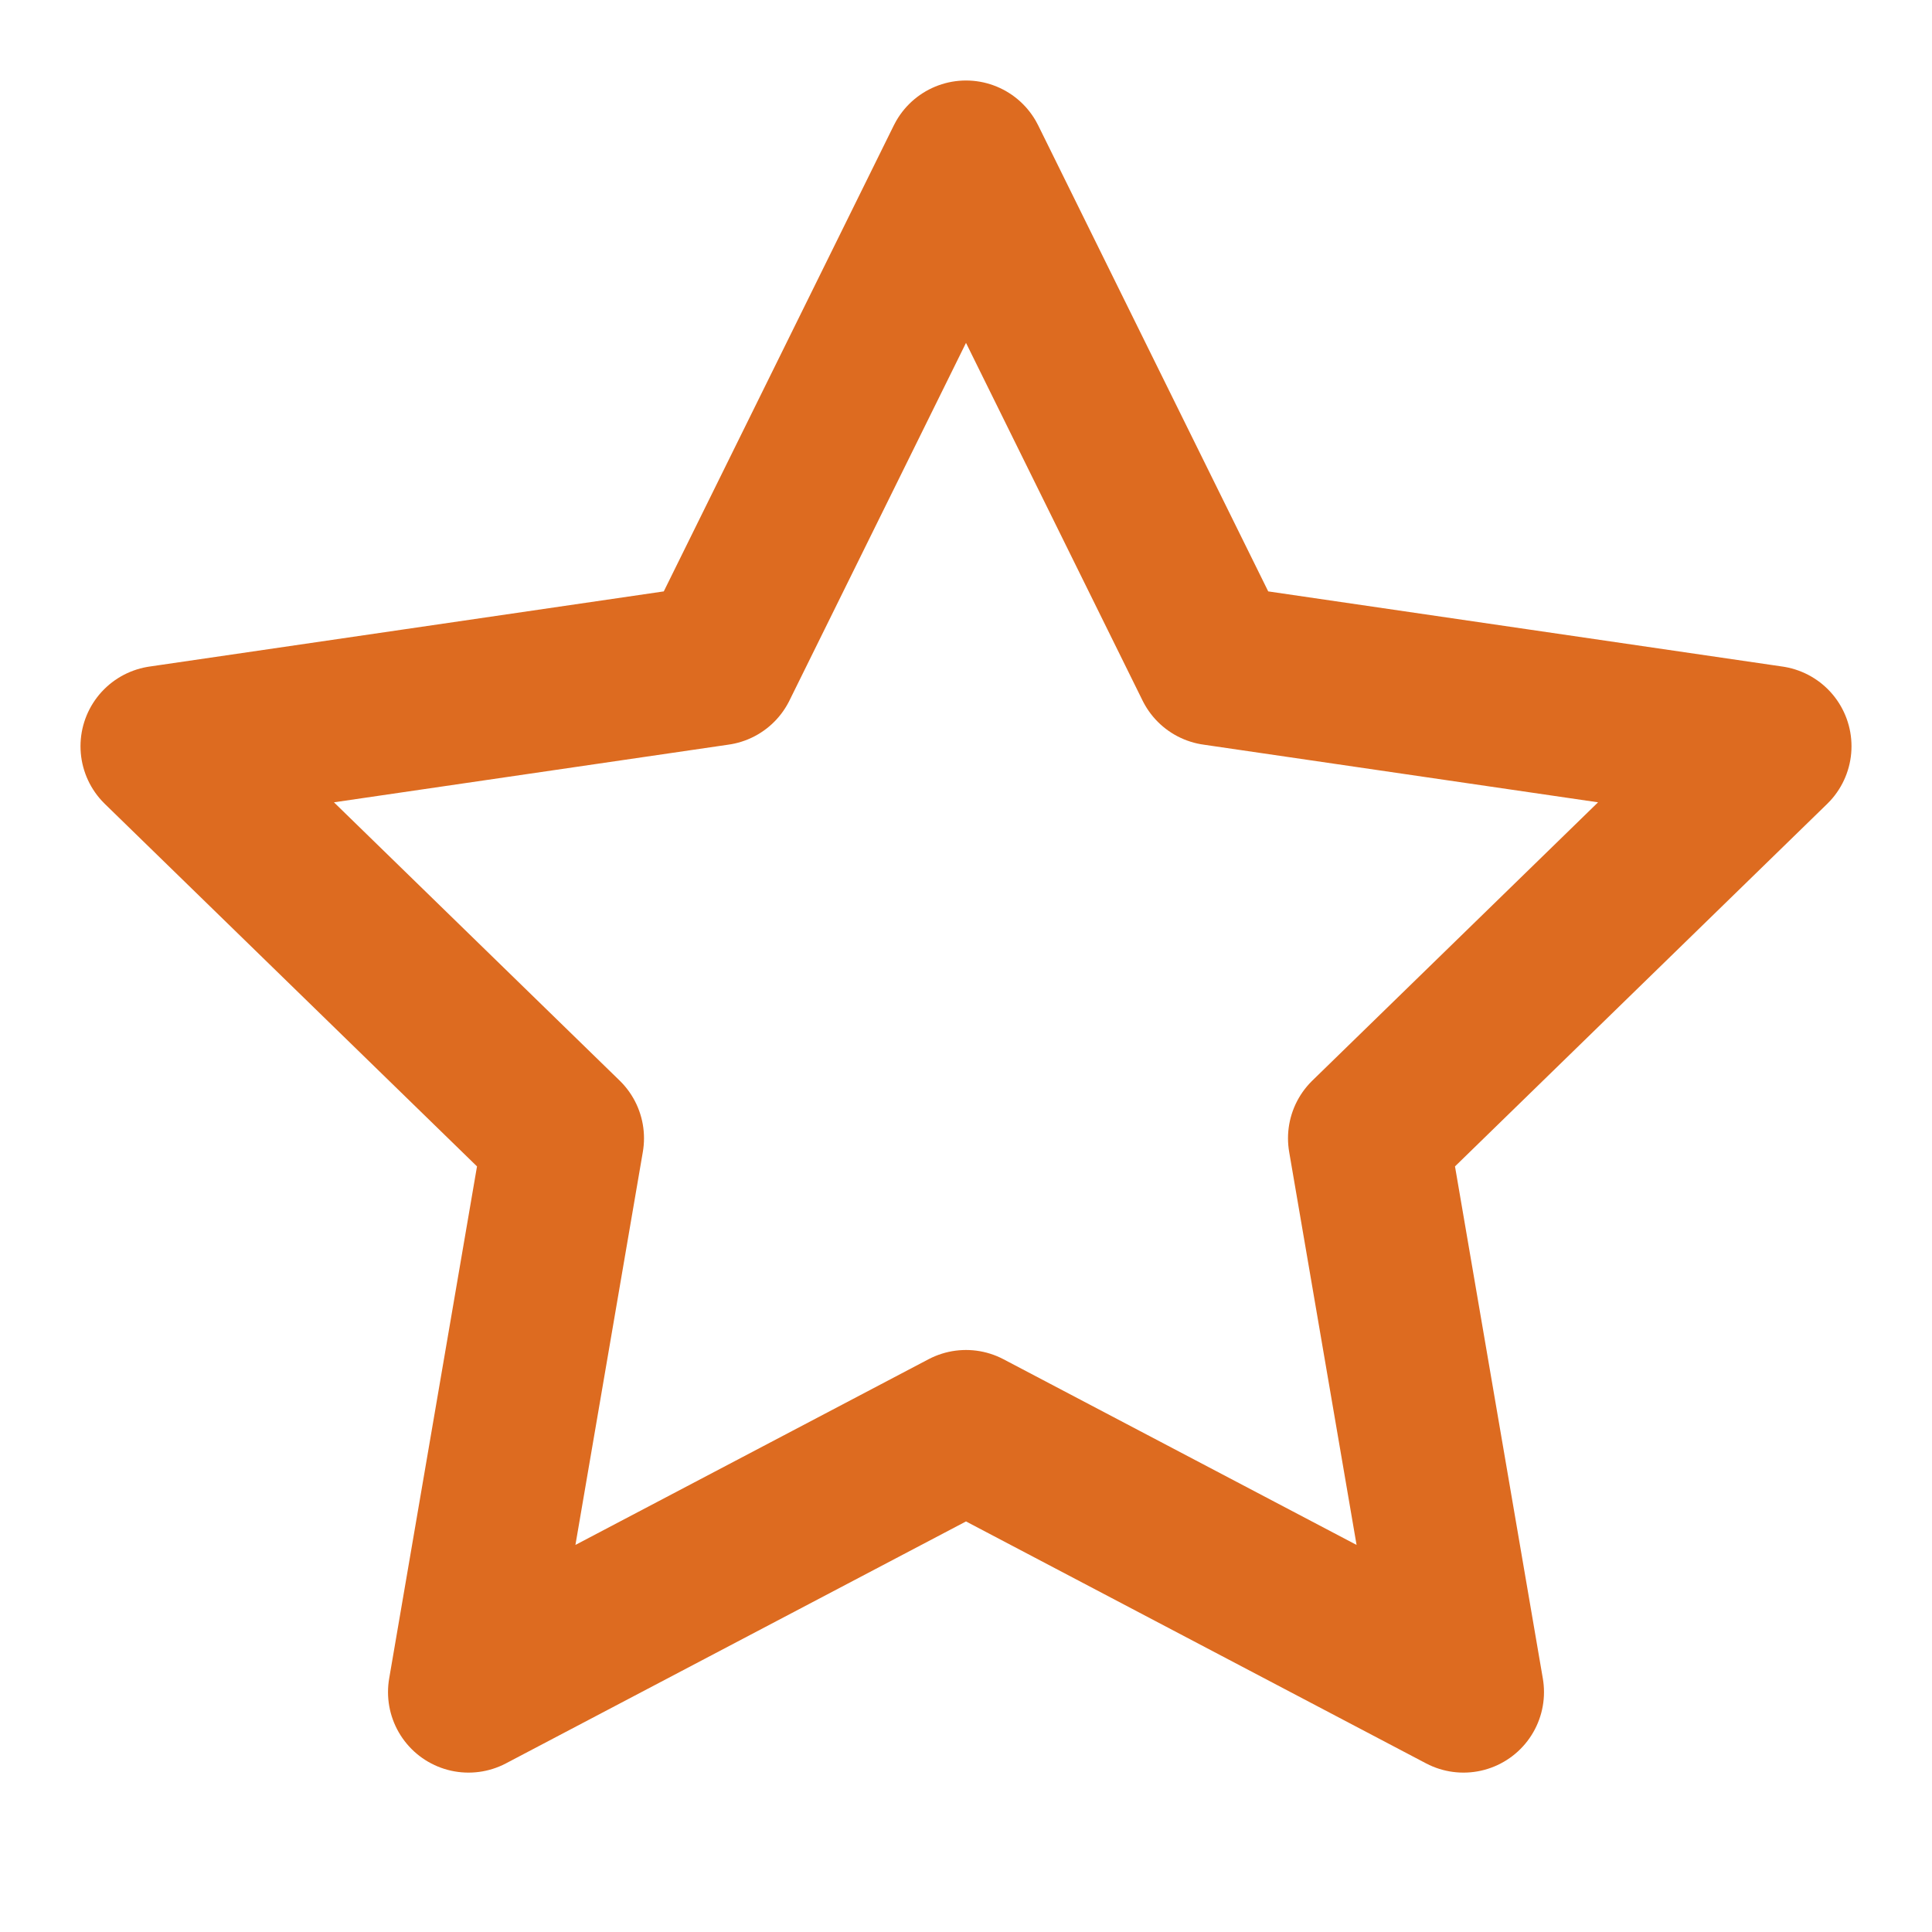 <svg xmlns="http://www.w3.org/2000/svg" width="24" height="24" viewBox="0 0 24 24" fill="none" stroke="#dd6b20" stroke-width="2" stroke-linecap="round" stroke-linejoin="round" class="lucide lucide-star fill-[#DD6B20] text-[#DD6B20]"><polygon points="12 2 15.09 8.26 22 9.27 17 14.14 18.18 21.02 12 17.77 5.82 21.02 7 14.14 2 9.27 8.91 8.26 12 2"></polygon></svg>
